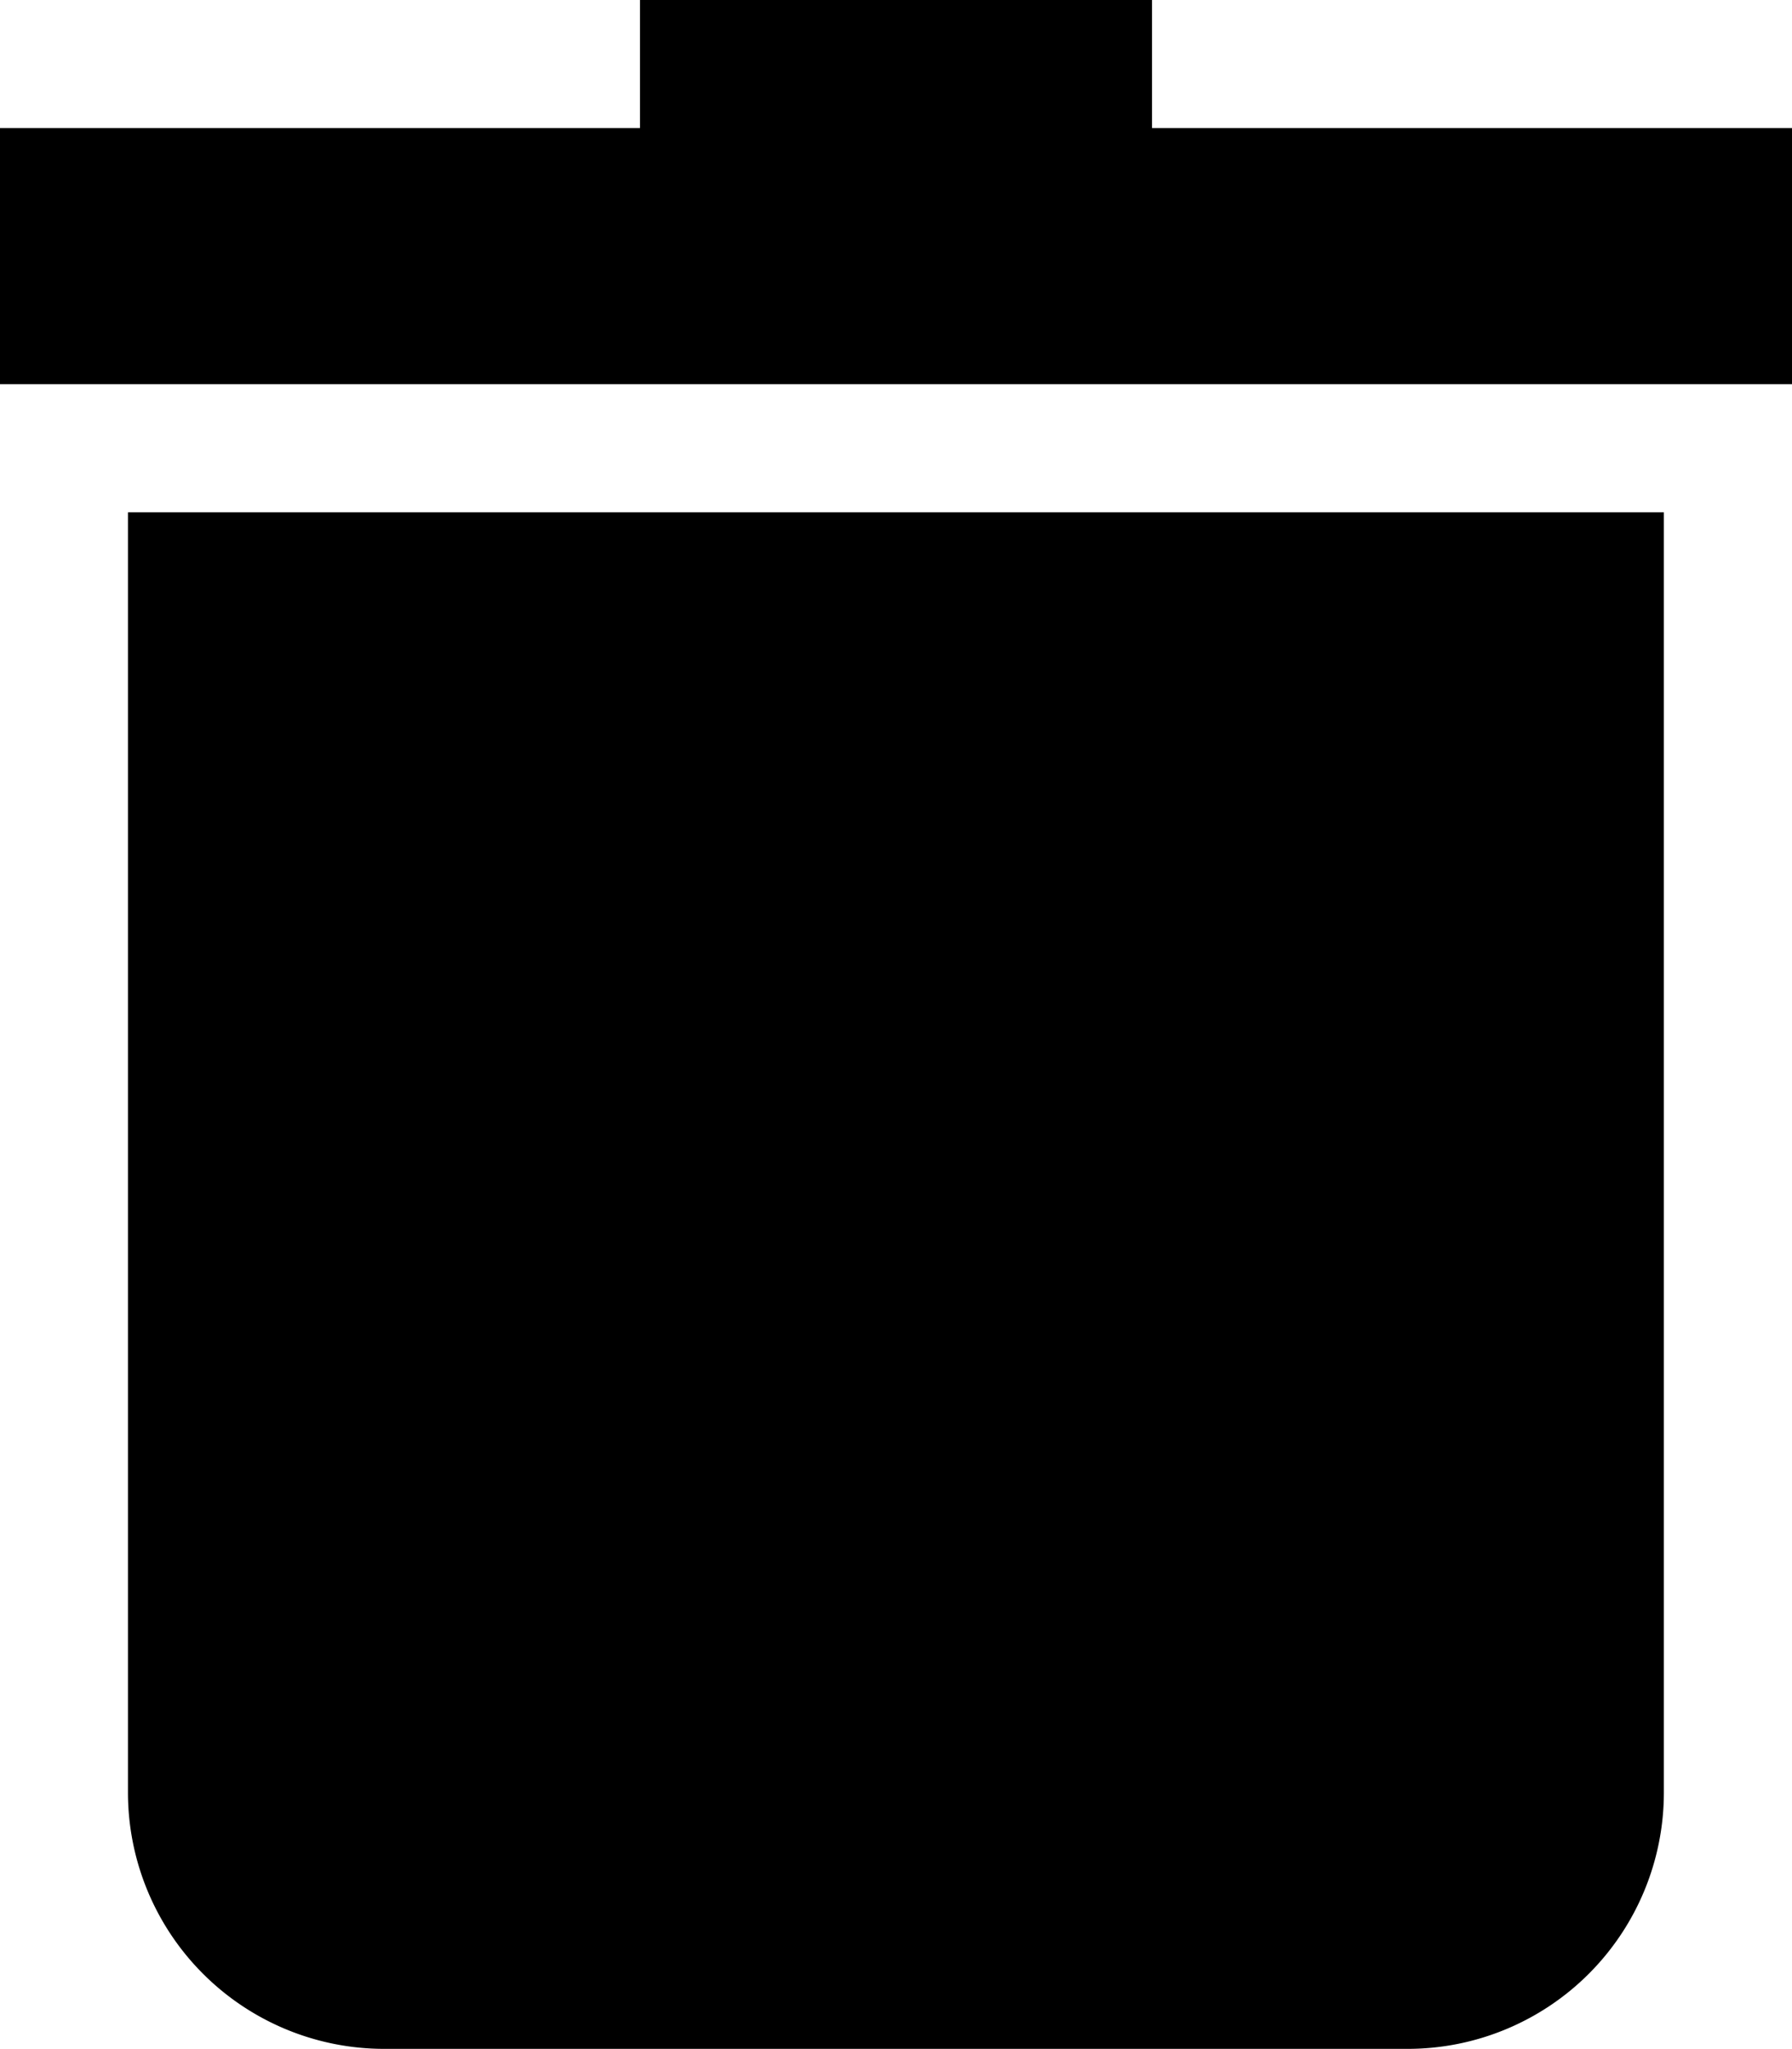 <svg xmlns="http://www.w3.org/2000/svg" width="22" height="25.143" viewBox="0 0 22 25.143">
  <g id="delete_1_" data-name="delete (1)" transform="translate(-32.222)">
    <path id="Path_29234" data-name="Path 29234" d="M64.444,144.6a3.146,3.146,0,0,0,3.143,3.143H80.158A3.146,3.146,0,0,0,83.3,144.6V128.889H64.444Z" transform="translate(-30.651 -122.603)"/>
    <path id="Path_29235" data-name="Path 29235" d="M46.365,1.571V0H40.079V1.571H32.222V4.714h22V1.571Z"/>
  </g>
</svg>
